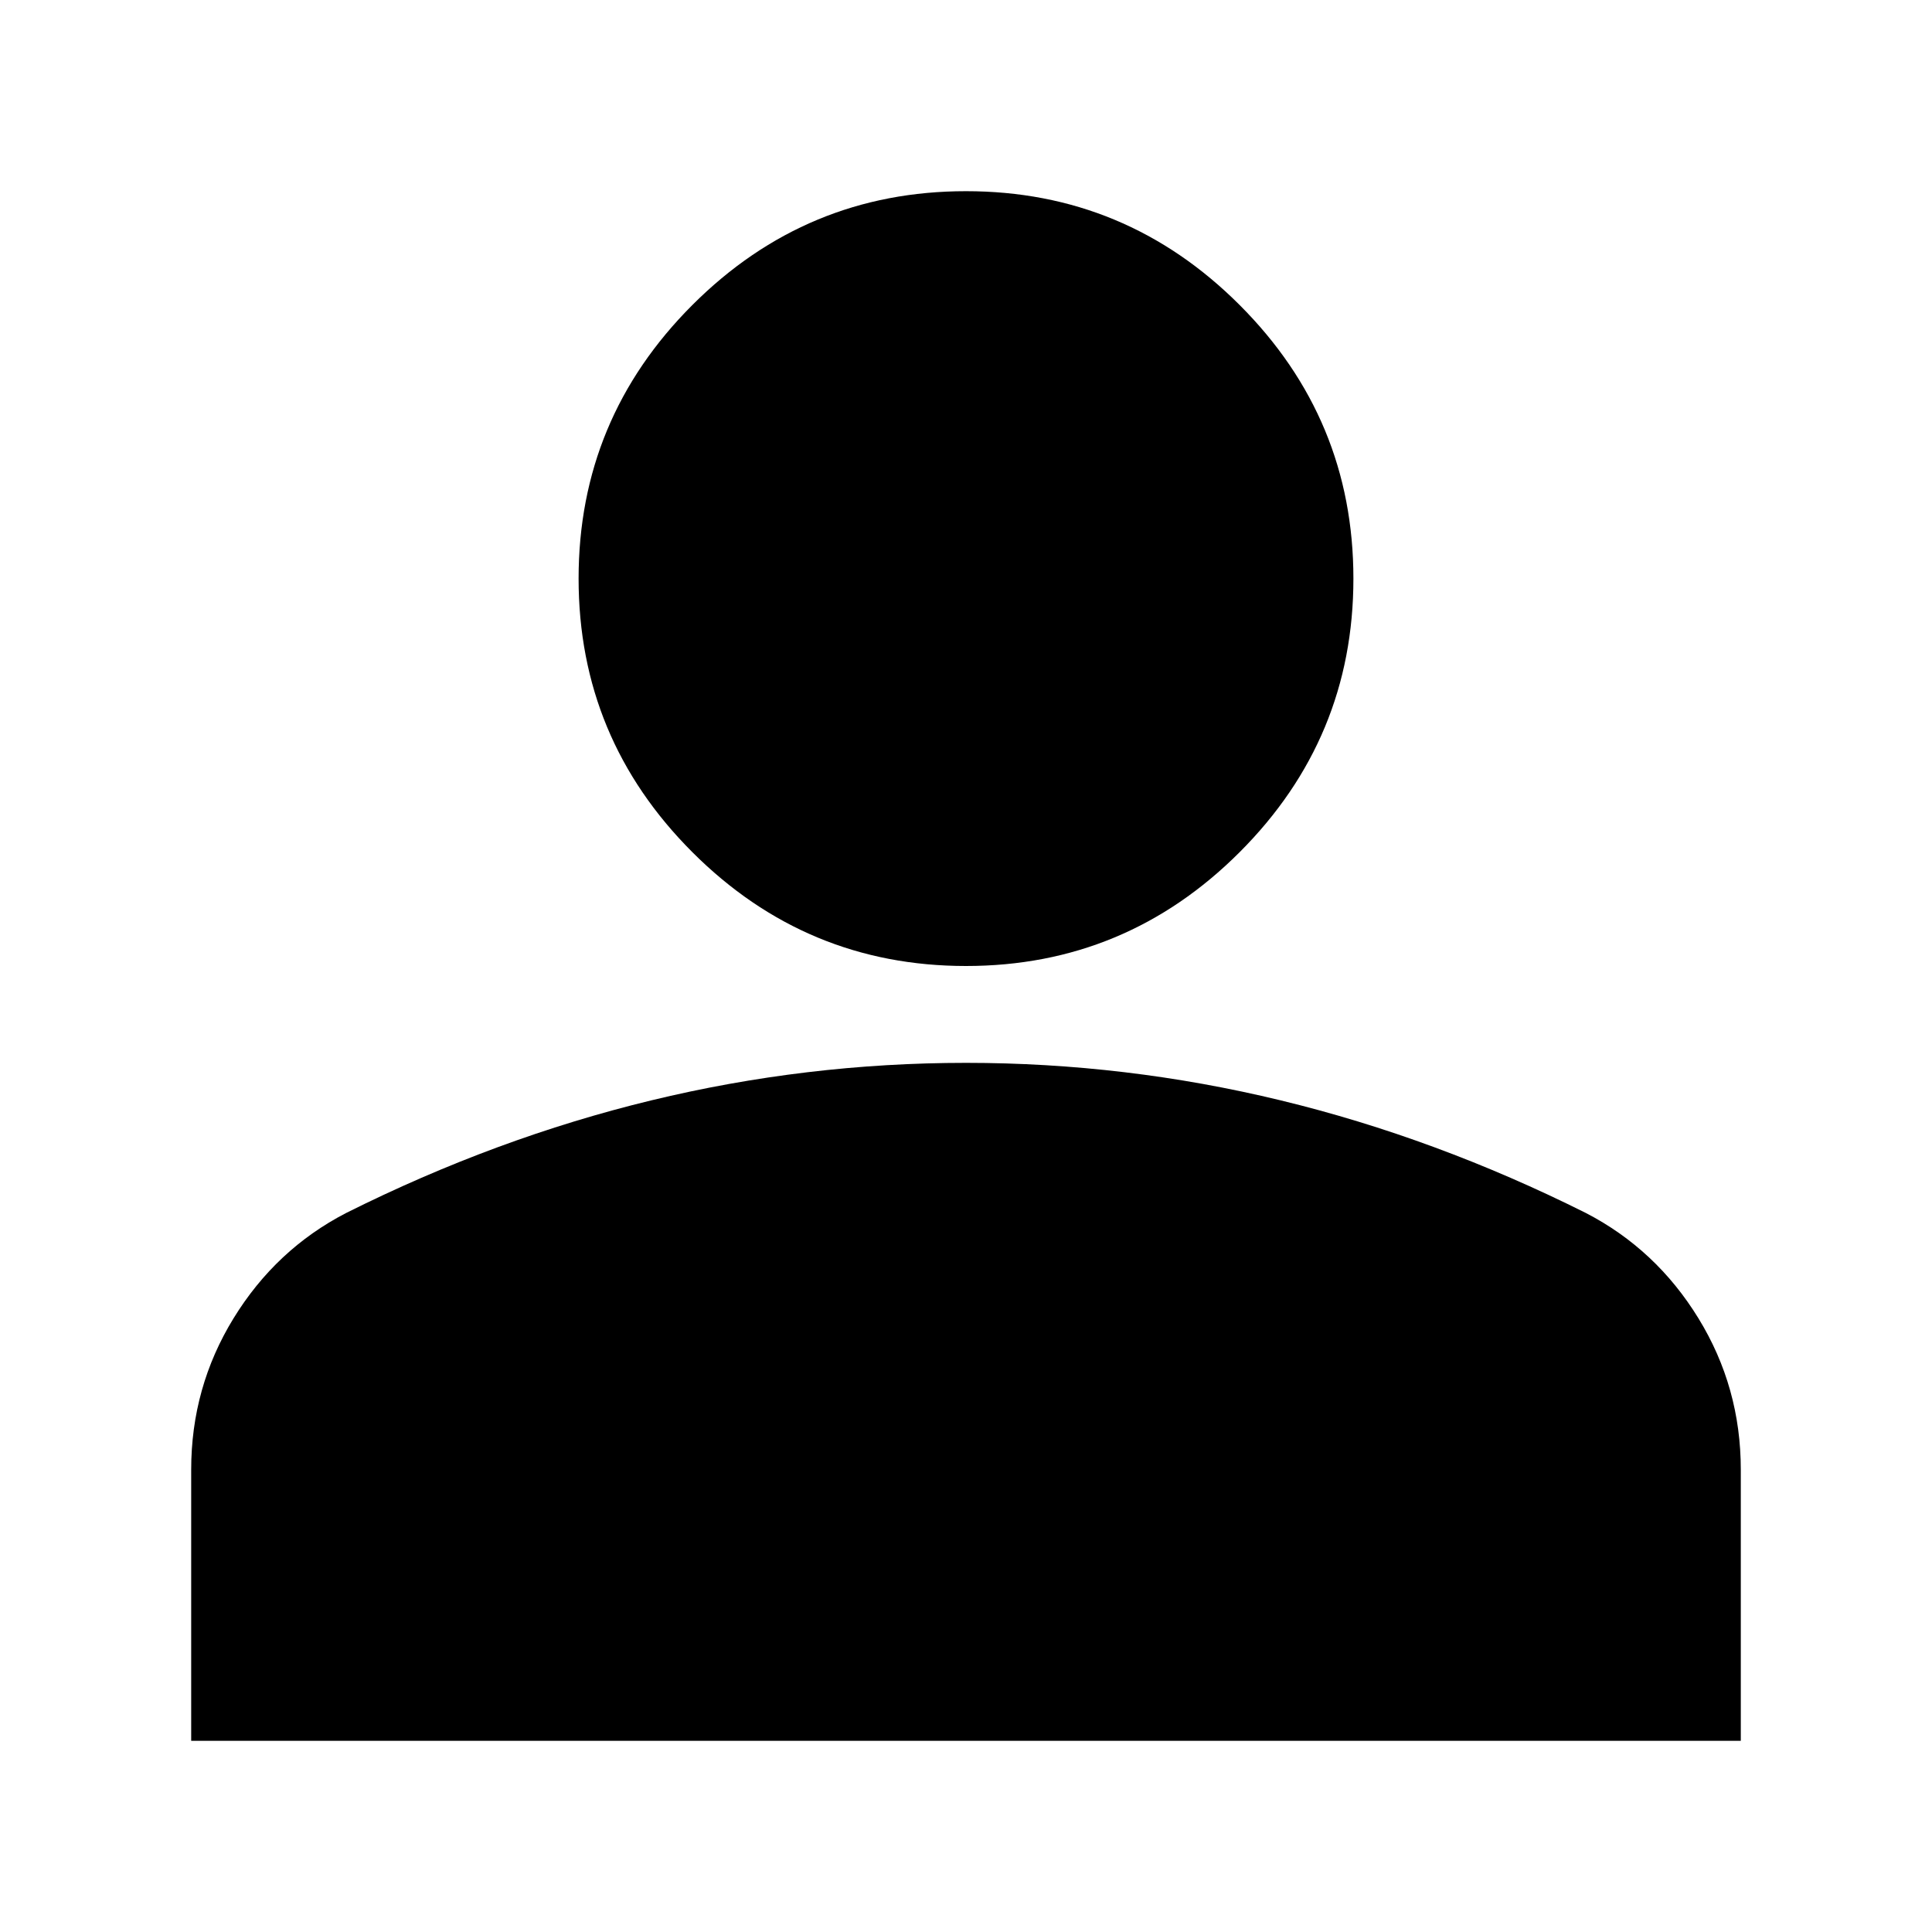 <svg xmlns="http://www.w3.org/2000/svg" width="192" height="192" viewBox="0 0 192 192"><path d="M96 96q-15.881 0-27.191-11.309Q57.5 73.382 57.5 57.5t11.309-27.191Q80.118 19 96 19t27.191 11.309Q134.5 41.618 134.5 57.5t-11.309 27.191Q111.882 96 96 96m-77 77v-26.95q0-8.181 4.21-15.039 4.212-6.858 11.19-10.467 14.919-7.46 30.319-11.189t31.28-3.73 31.282 3.73 30.319 11.189q6.978 3.61 11.189 10.467 4.21 6.858 4.21 15.039V173z"/></svg>